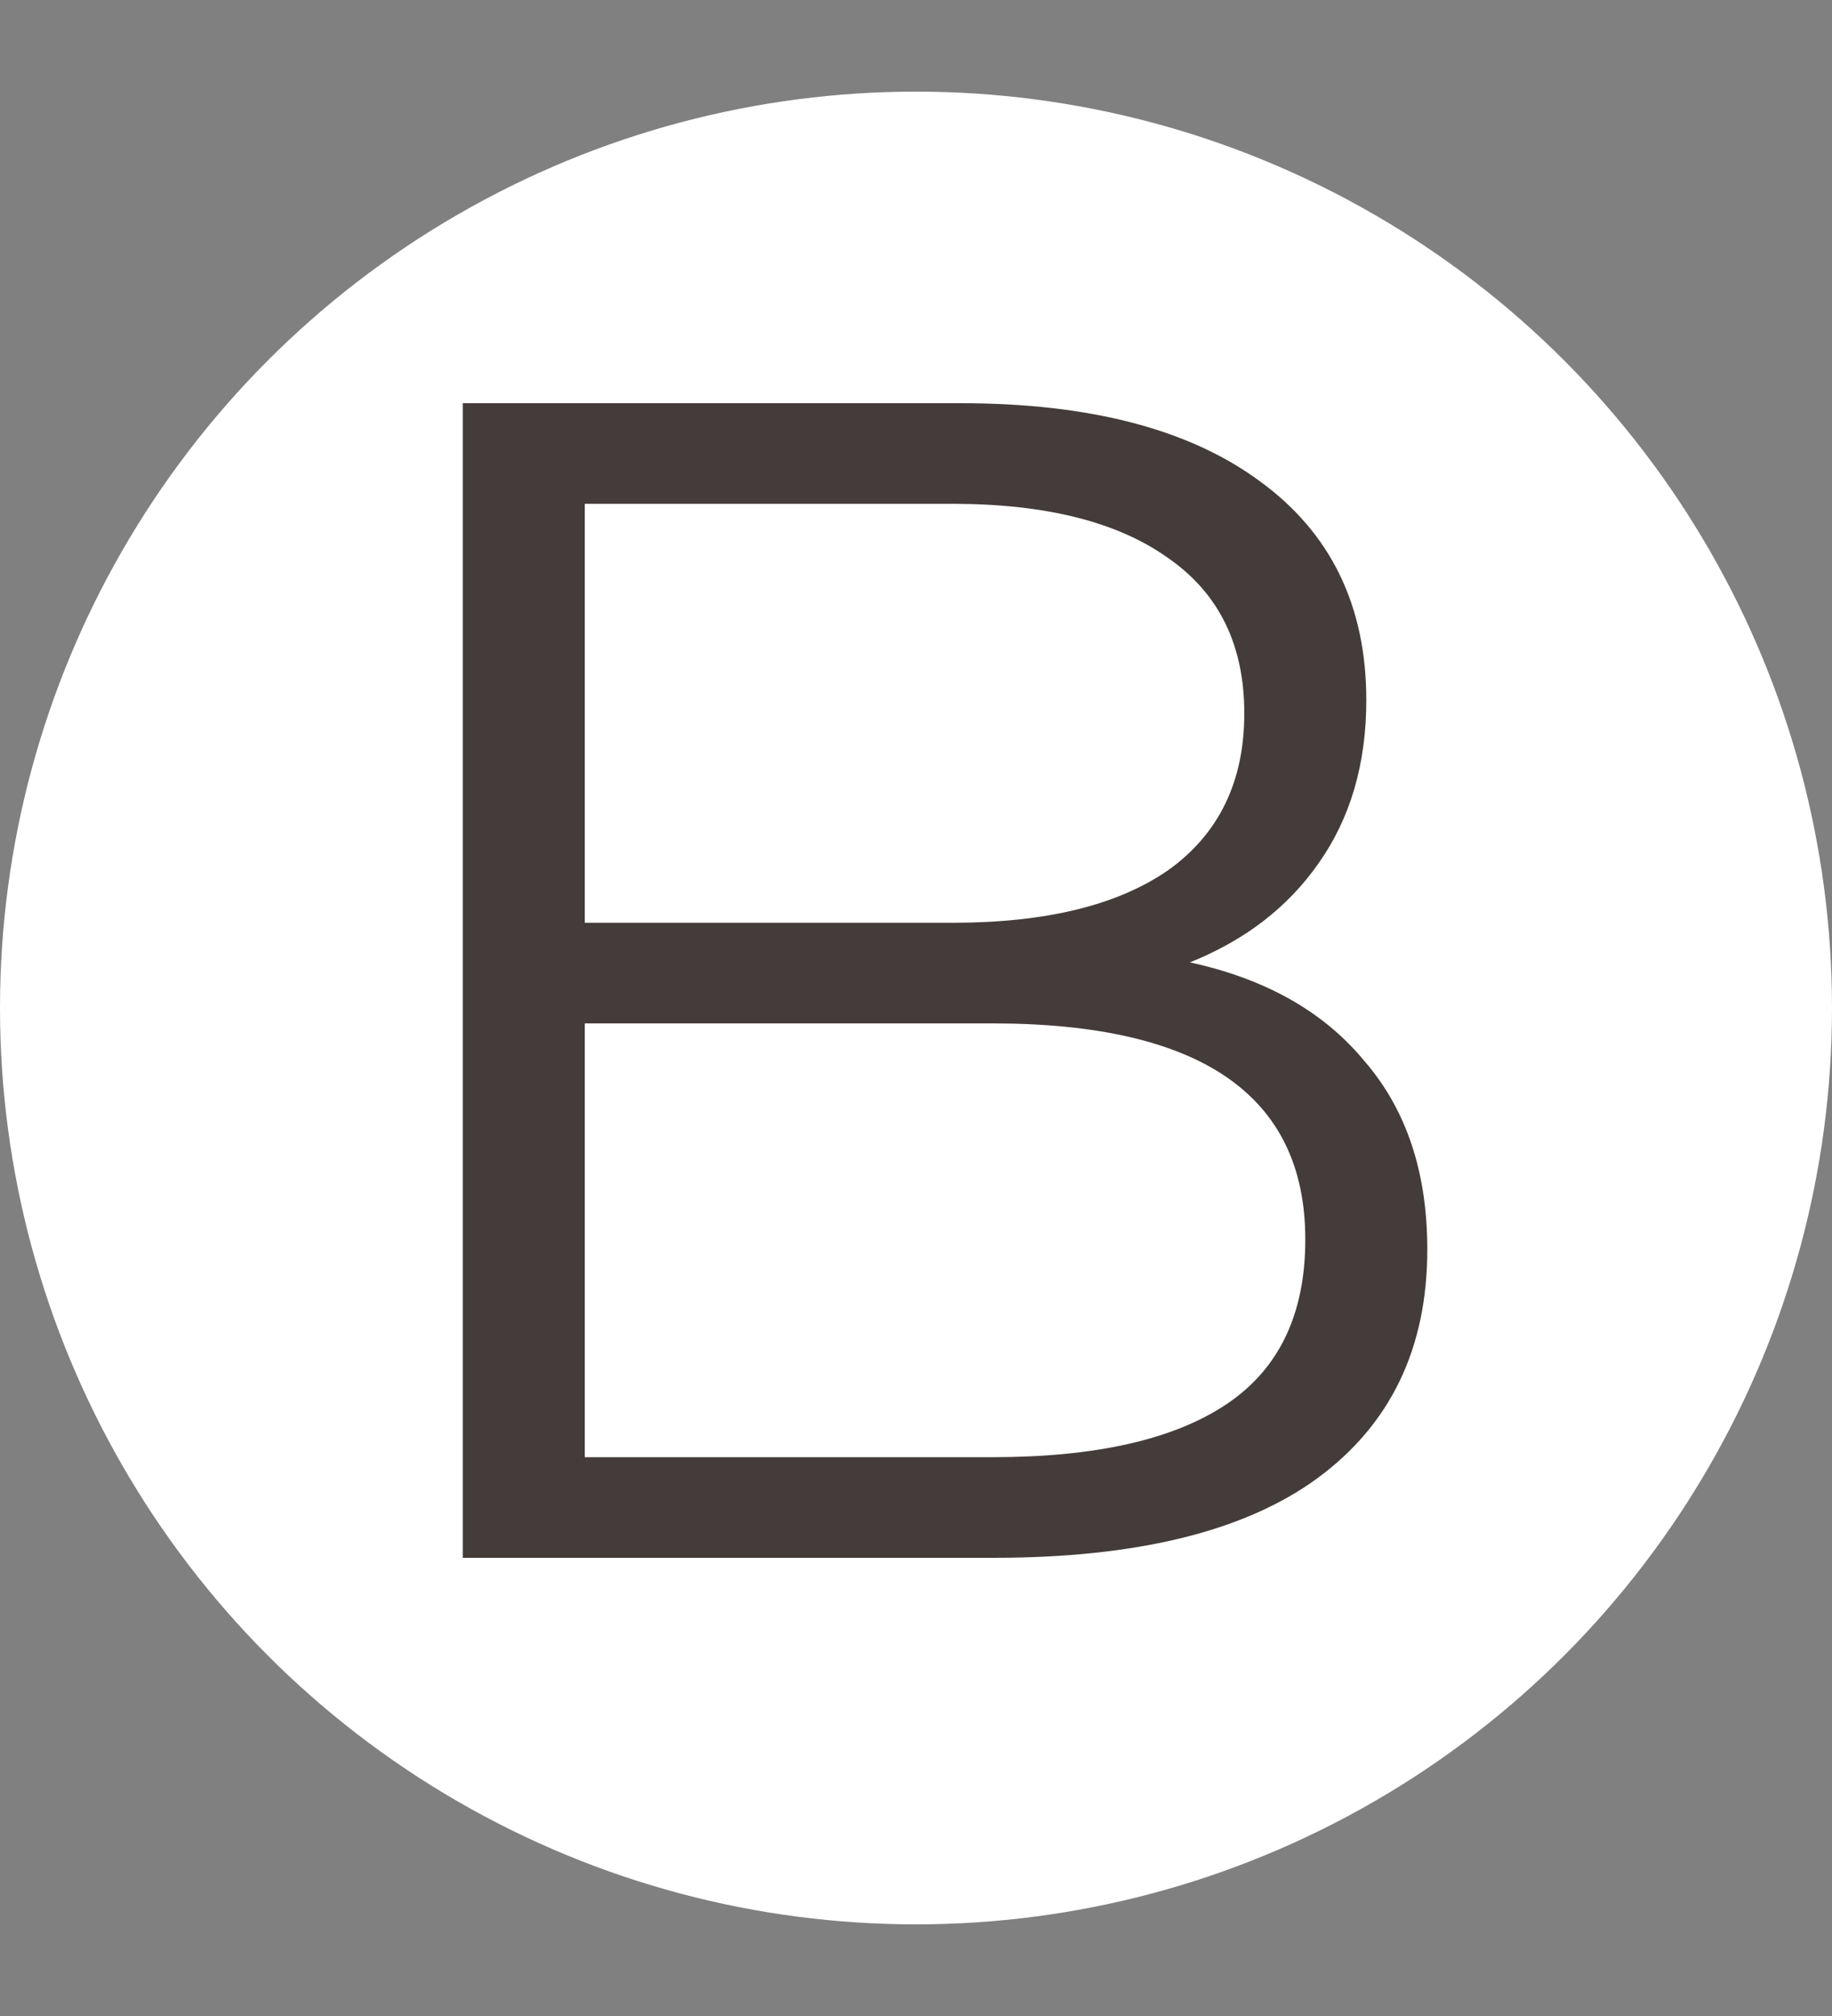 <svg width="20" height="22" viewBox="0 0 20 22" fill="none" xmlns="http://www.w3.org/2000/svg">
<rect x="0" y="0" width="20" height="22" fill="#808080" stroke="none"/>
<circle cx="10" cy="11" r="10" fill="white"/>
<path d="M12.99 10.502C13.818 10.682 14.454 11.042 14.898 11.582C15.354 12.11 15.582 12.794 15.582 13.634C15.582 14.714 15.18 15.548 14.376 16.136C13.584 16.712 12.408 17 10.848 17H5.052V4.4H10.488C11.892 4.4 12.978 4.682 13.746 5.246C14.526 5.81 14.916 6.608 14.916 7.64C14.916 8.336 14.742 8.93 14.394 9.422C14.058 9.902 13.59 10.262 12.99 10.502ZM6.384 5.498V10.07H10.398C11.418 10.07 12.204 9.878 12.756 9.494C13.308 9.098 13.584 8.528 13.584 7.784C13.584 7.04 13.308 6.476 12.756 6.092C12.204 5.696 11.418 5.498 10.398 5.498H6.384ZM10.83 15.902C11.958 15.902 12.81 15.71 13.386 15.326C13.962 14.942 14.25 14.342 14.25 13.526C14.25 11.954 13.11 11.168 10.83 11.168H6.384V15.902H10.83Z" fill="#443C3A"/>
</svg>
